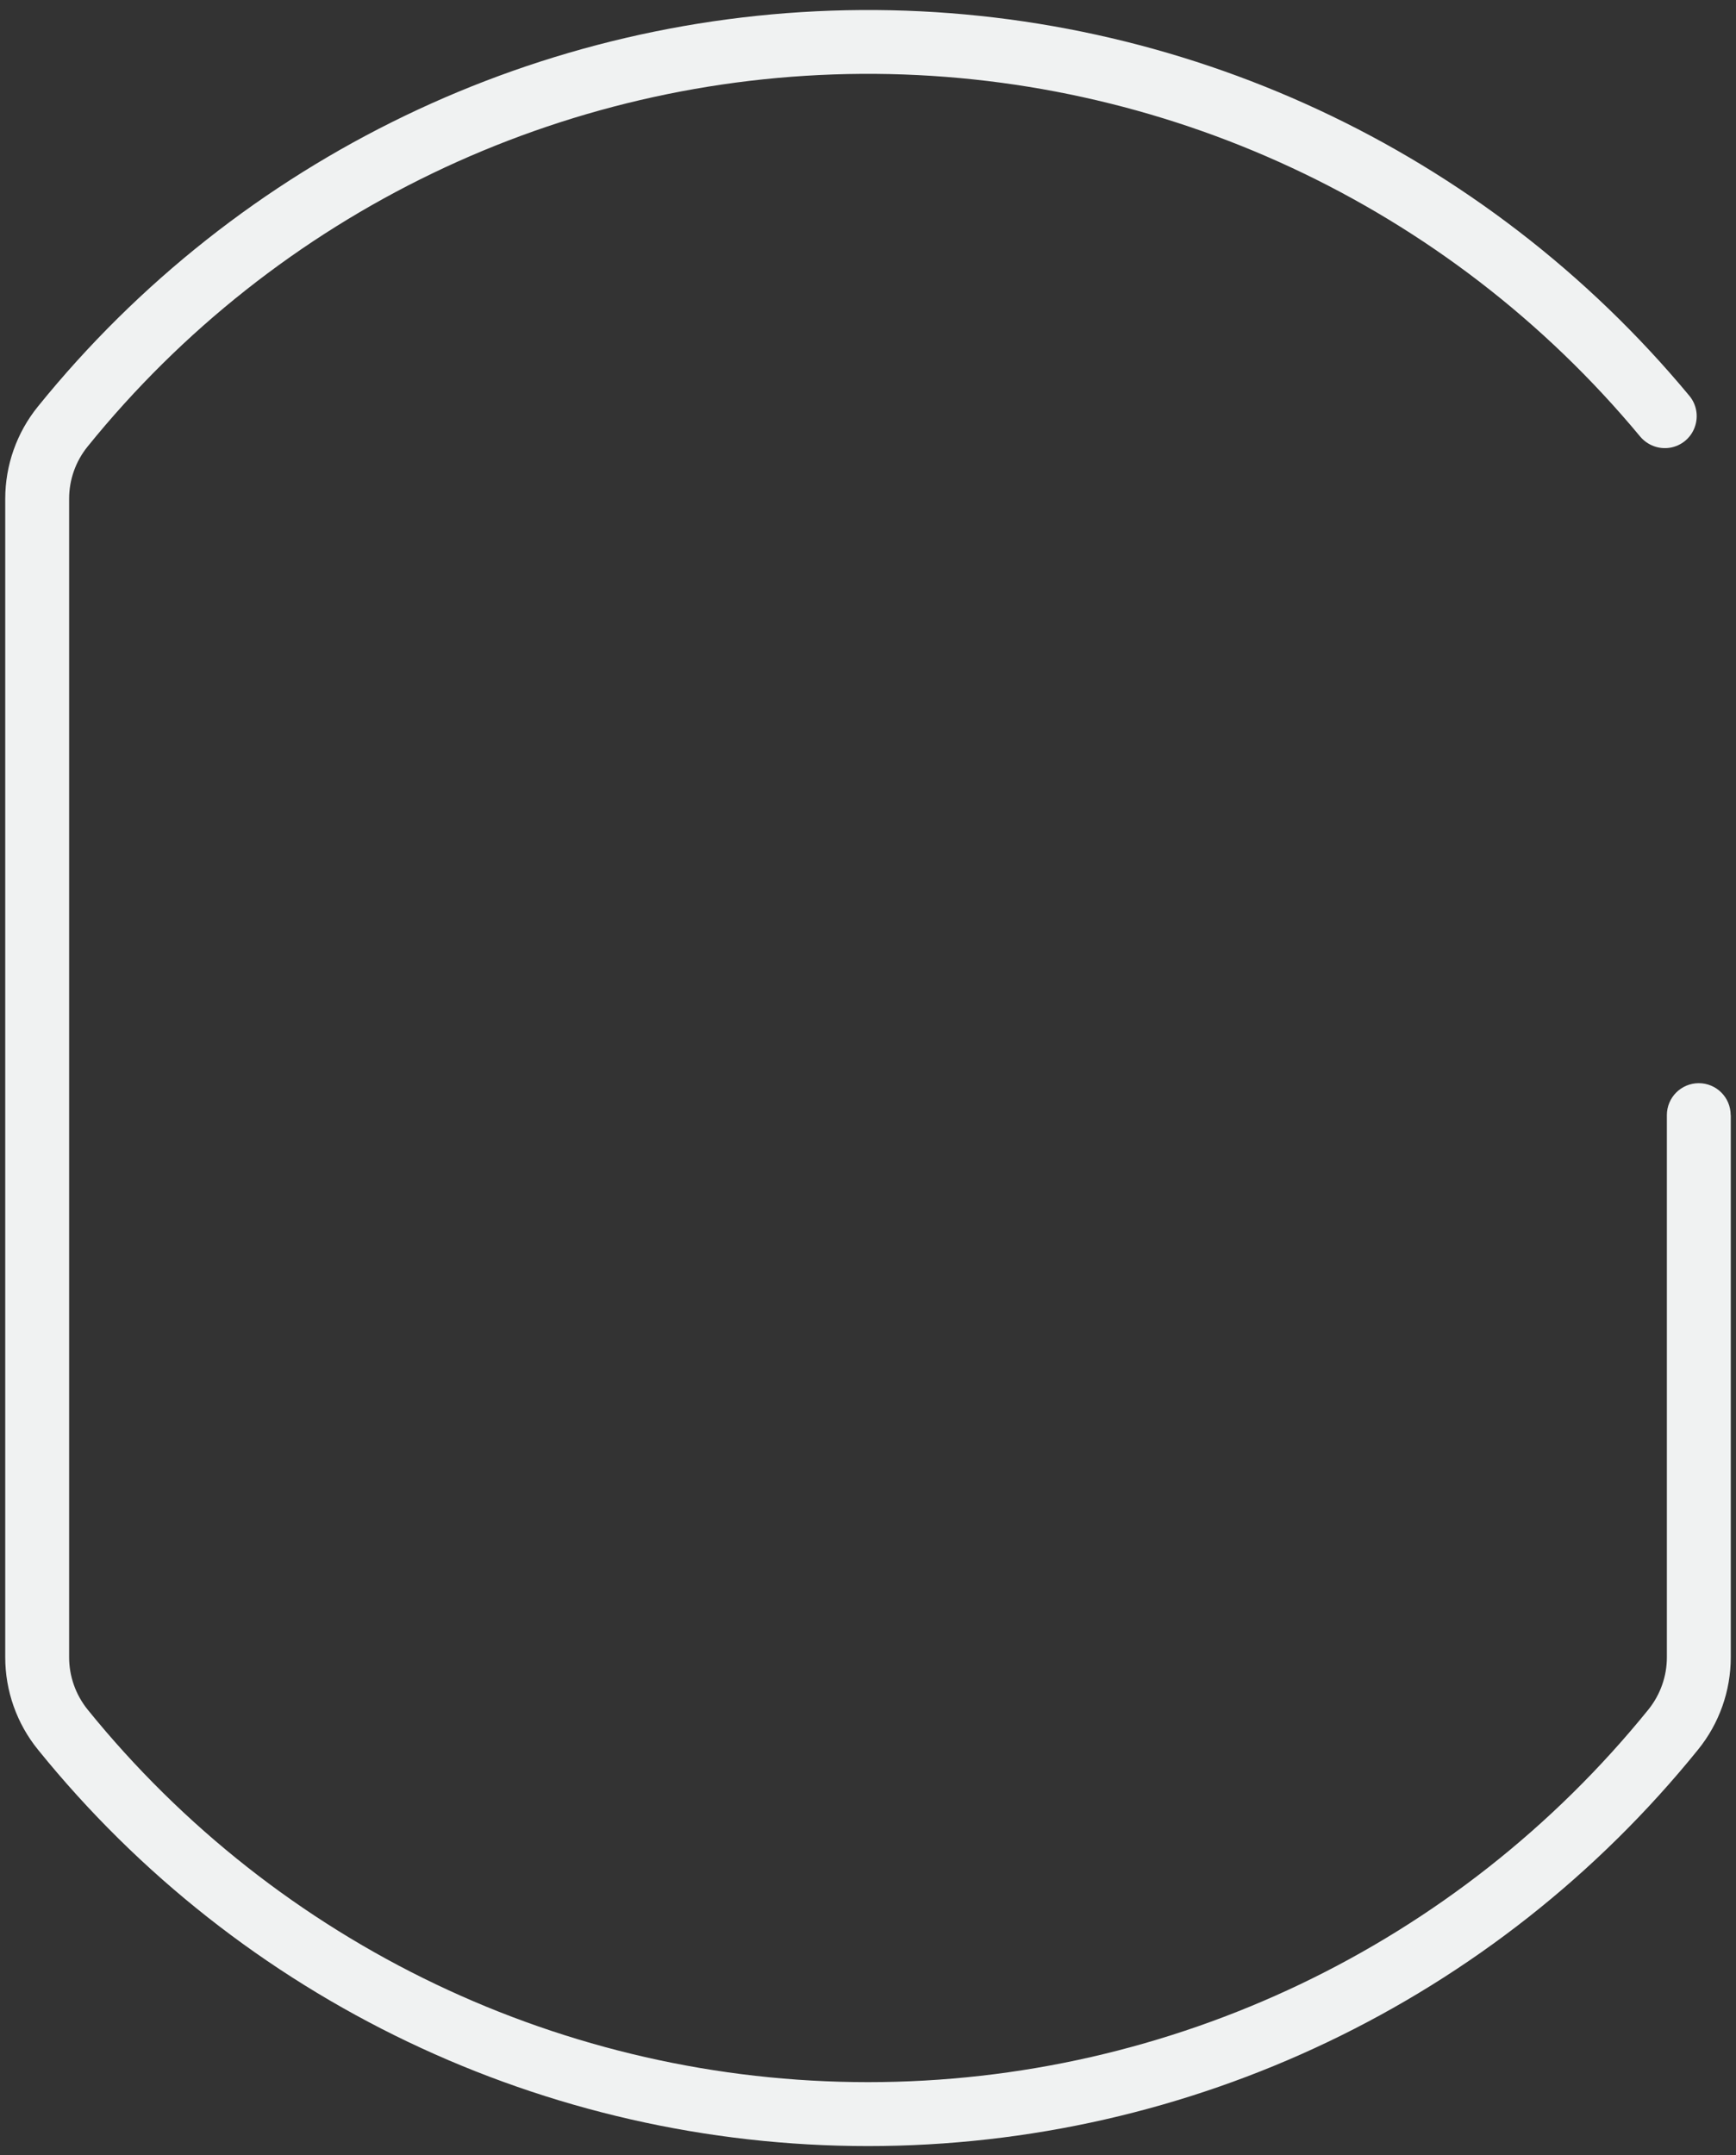 <svg id="vector" xmlns="http://www.w3.org/2000/svg" width="166" height="206" viewBox="0 0 166 206"><rect x="0" y="0" width="166" height="206" fill="#333333" stroke="none"/><path fill="#f0f2f2" d="M165.49,106.58C165.49,104.89 164.12,103.53 162.44,103.53C160.75,103.53 159.39,104.9 159.39,106.58V158.4C159.39,160.21 158.77,161.97 157.63,163.39C139.4,185.91 111.98,199.01 83,199.01C54.02,199.01 26.6,185.91 8.37,163.39C7.23,161.97 6.61,160.21 6.61,158.4V47.67C6.61,45.86 7.23,44.1 8.37,42.69C26.46,20.32 53.62,7.25 82.38,7.06C111.14,6.88 138.47,19.6 156.84,41.73C157.54,42.56 158.63,42.97 159.7,42.79C160.78,42.61 161.68,41.86 162.05,40.84C162.43,39.82 162.24,38.67 161.54,37.83C142,14.3 112.93,0.76 82.35,0.96C51.75,1.16 22.87,15.06 3.63,38.85C1.6,41.35 0.5,44.47 0.5,47.68V158.4C0.5,161.61 1.6,164.73 3.63,167.23C23.01,191.2 52.17,205.12 83,205.12C113.83,205.12 142.99,191.2 162.37,167.23C164.4,164.73 165.5,161.61 165.5,158.4V106.58H165.49Z" id="path_0"/></svg>
